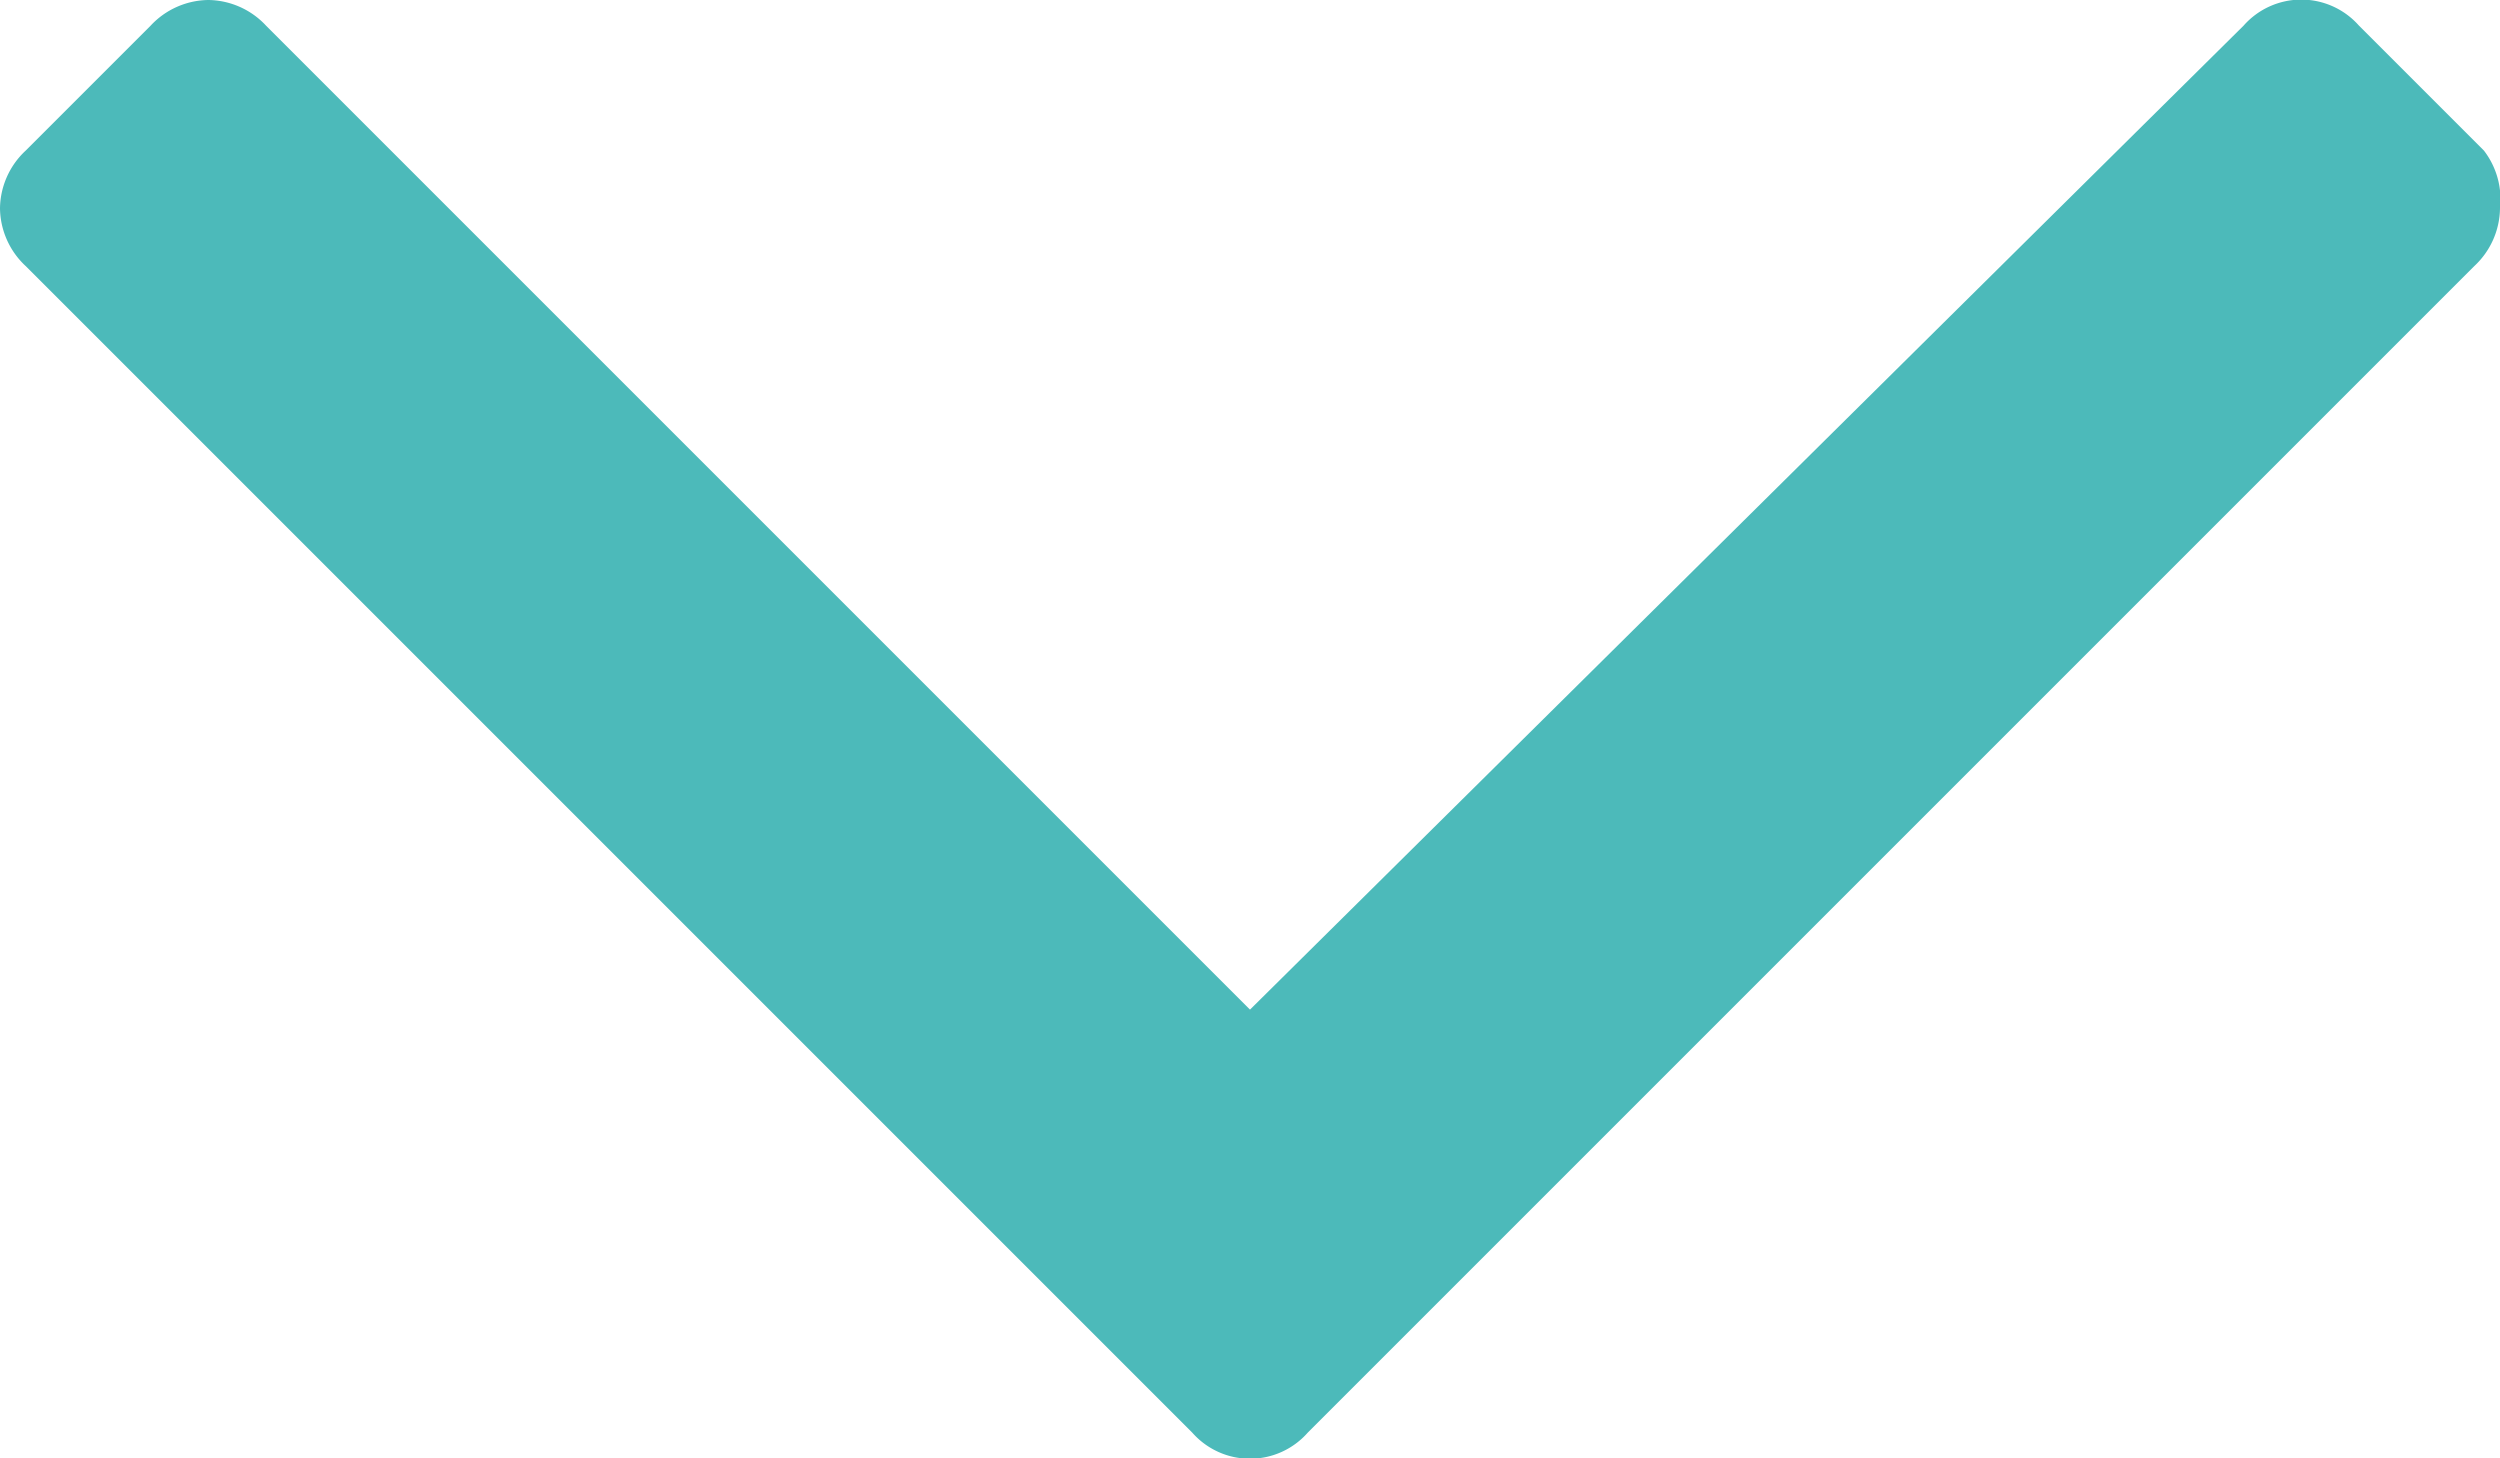 <svg xmlns="http://www.w3.org/2000/svg" viewBox="0 0 7.8 4.55"><title>nav-icon</title><g id="Layer_2" data-name="Layer 2"><g id="Layer_1-2" data-name="Layer 1"><path style="fill: #4CBABA;" d="M7.8.65a.25.25,0,0,1-.08.18L4.08,4.47a.24.24,0,0,1-.36,0L.08.83A.25.25,0,0,1,0,.65.25.25,0,0,1,.08.47L.47.08A.25.25,0,0,1,.65,0,.25.25,0,0,1,.83.08L3.9,3.15,7,.08a.24.24,0,0,1,.36,0l.39.39A.25.25,0,0,1,7.8.65Z"/></g></g></svg>
